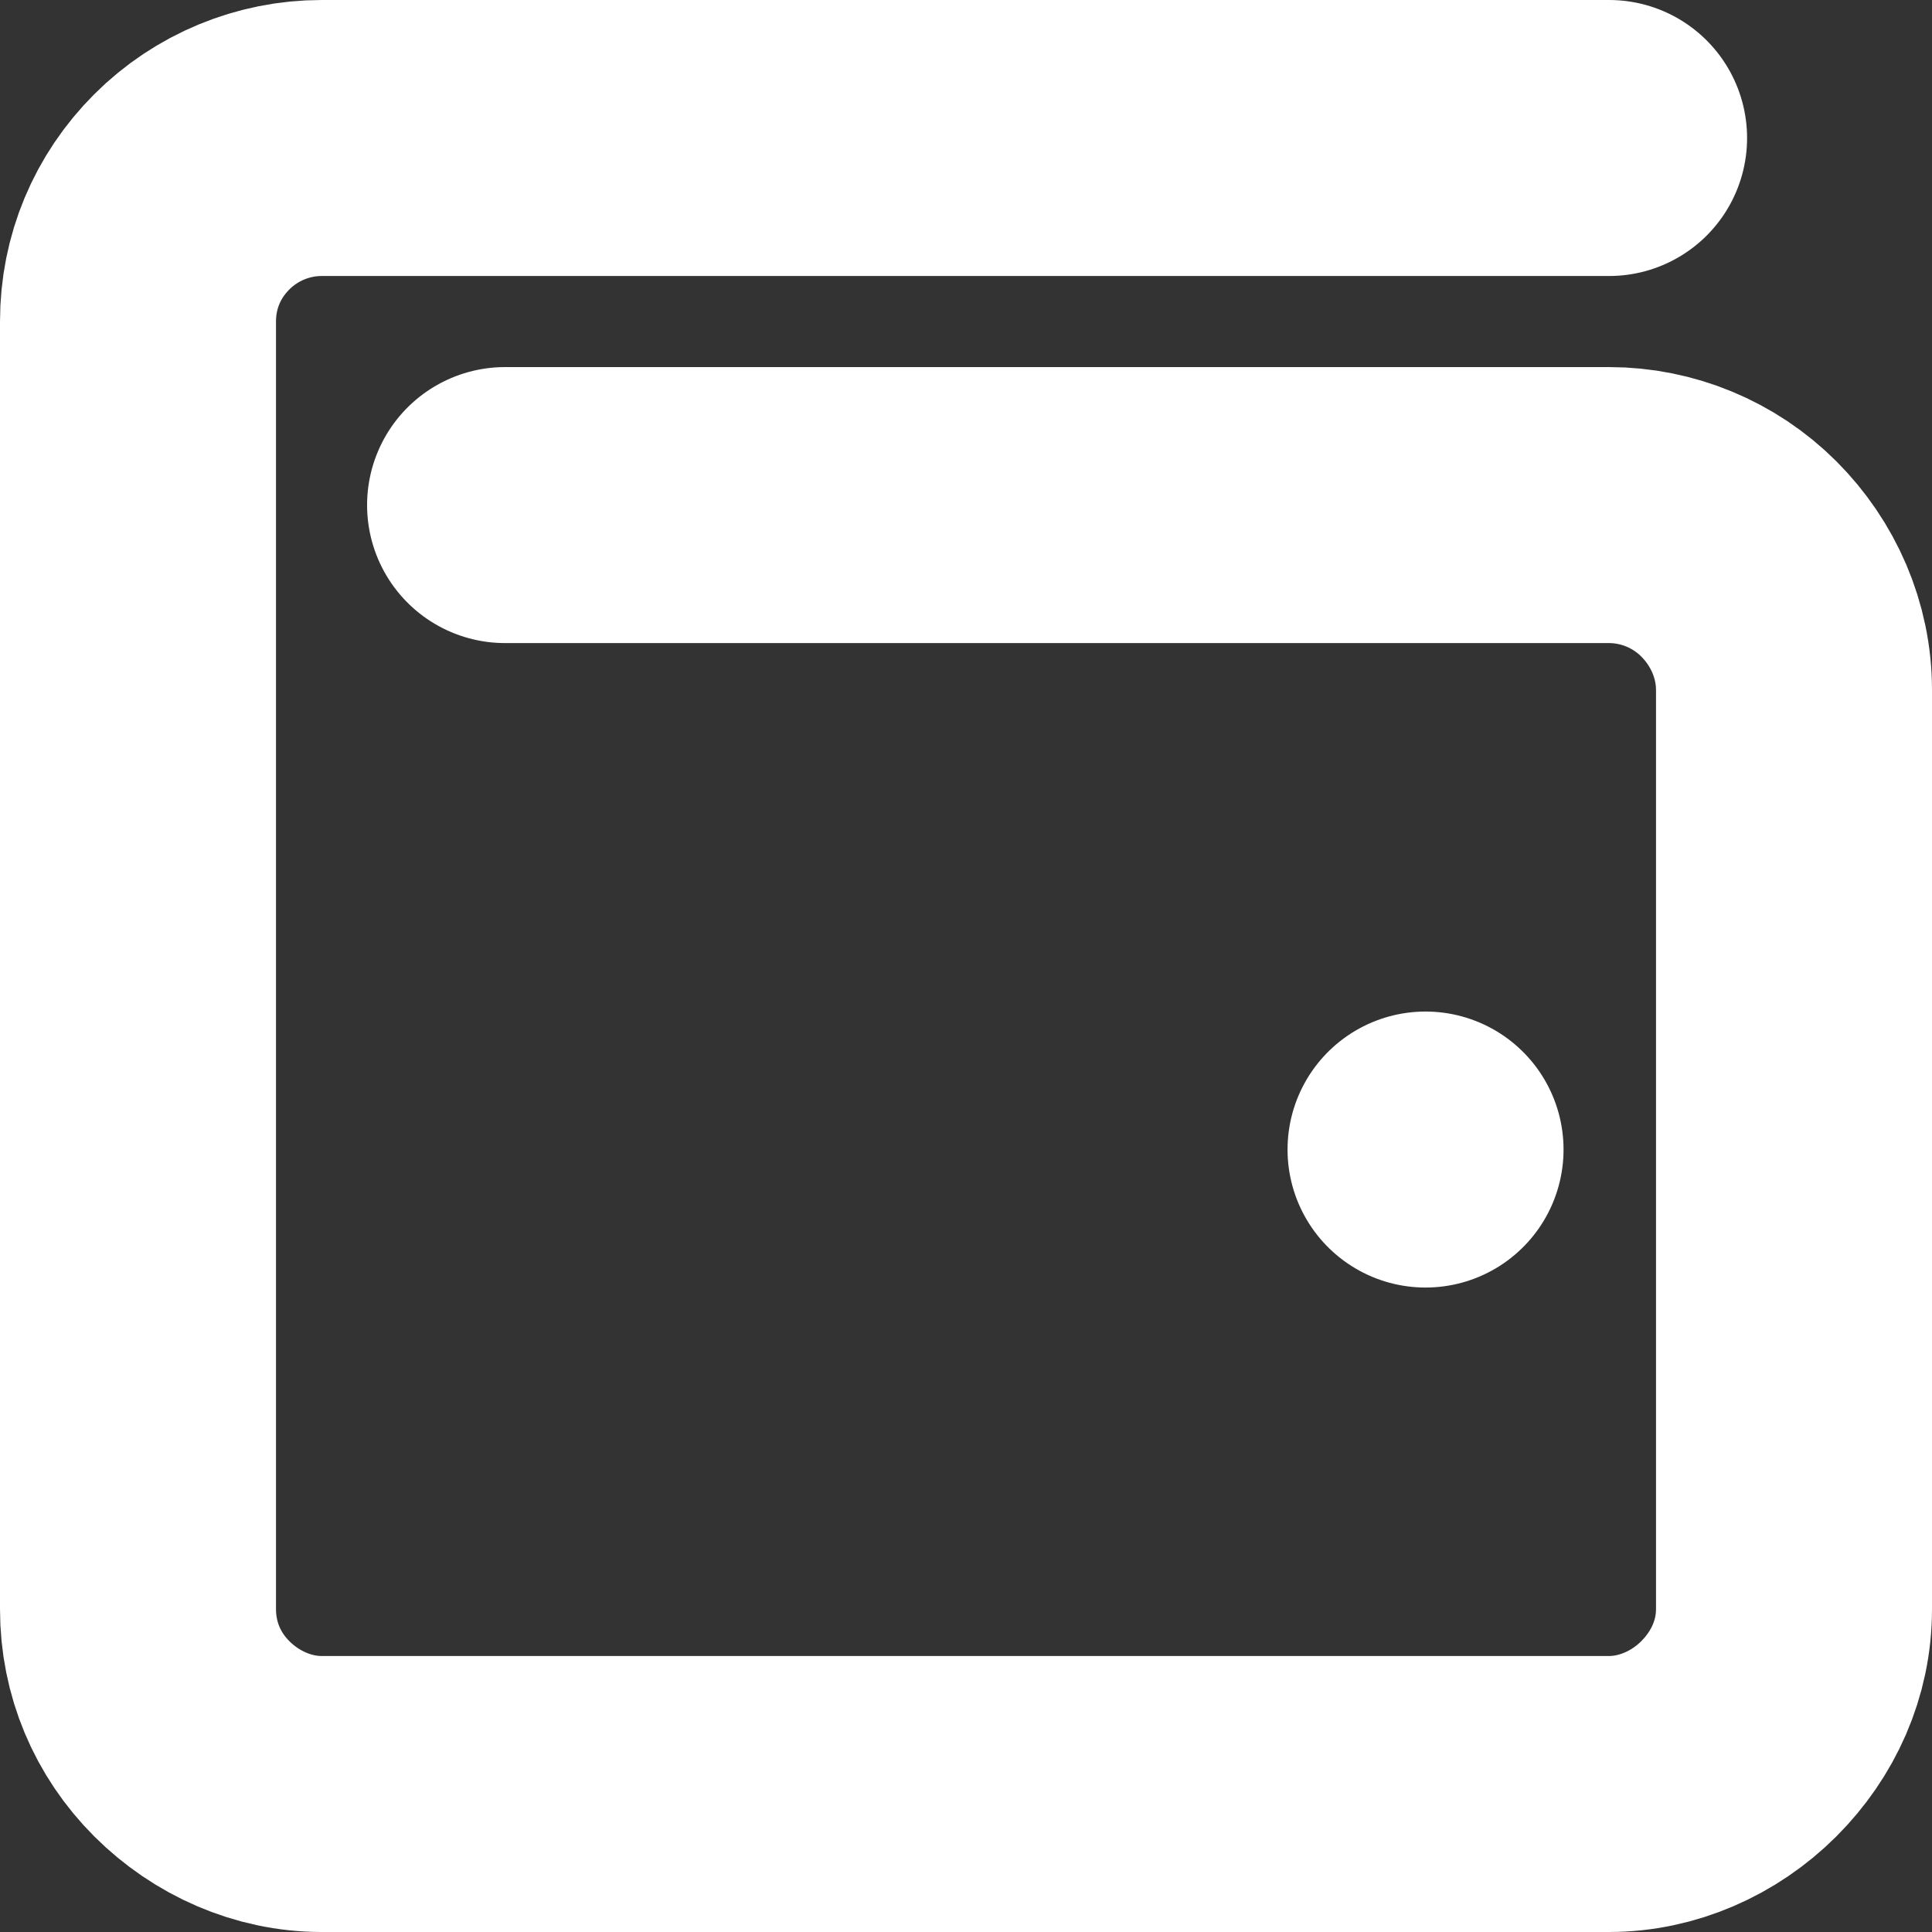 <svg width="14" height="14" viewBox="0 0 14 14" fill="none" xmlns="http://www.w3.org/2000/svg" xmlns:xlink="http://www.w3.org/1999/xlink">
	<rect x="0" y="0" width="14" height="14" fill="#333333" stroke="none"/>
	<desc>
			Created with Pixso.
	</desc>
	<defs/>
	<path id="Vector" d="M10.33 8.33L10.33 8.33M3.66 3.66L11.66 3.66C12.01 3.66 12.35 3.8 12.6 4.05C12.85 4.3 13 4.64 13 5L13 11.66C13 12.02 12.85 12.35 12.6 12.6C12.35 12.85 12.01 13 11.66 13L2.33 13C1.98 13 1.64 12.85 1.39 12.6C1.14 12.35 1 12.02 1 11.66L1 2.33C1 1.97 1.14 1.64 1.39 1.39C1.64 1.14 1.98 1 2.33 1L11.66 1" stroke="#FFFFFF" stroke-opacity="1" stroke-width="2" stroke-linejoin="round" stroke-linecap="round"/>
</svg>
